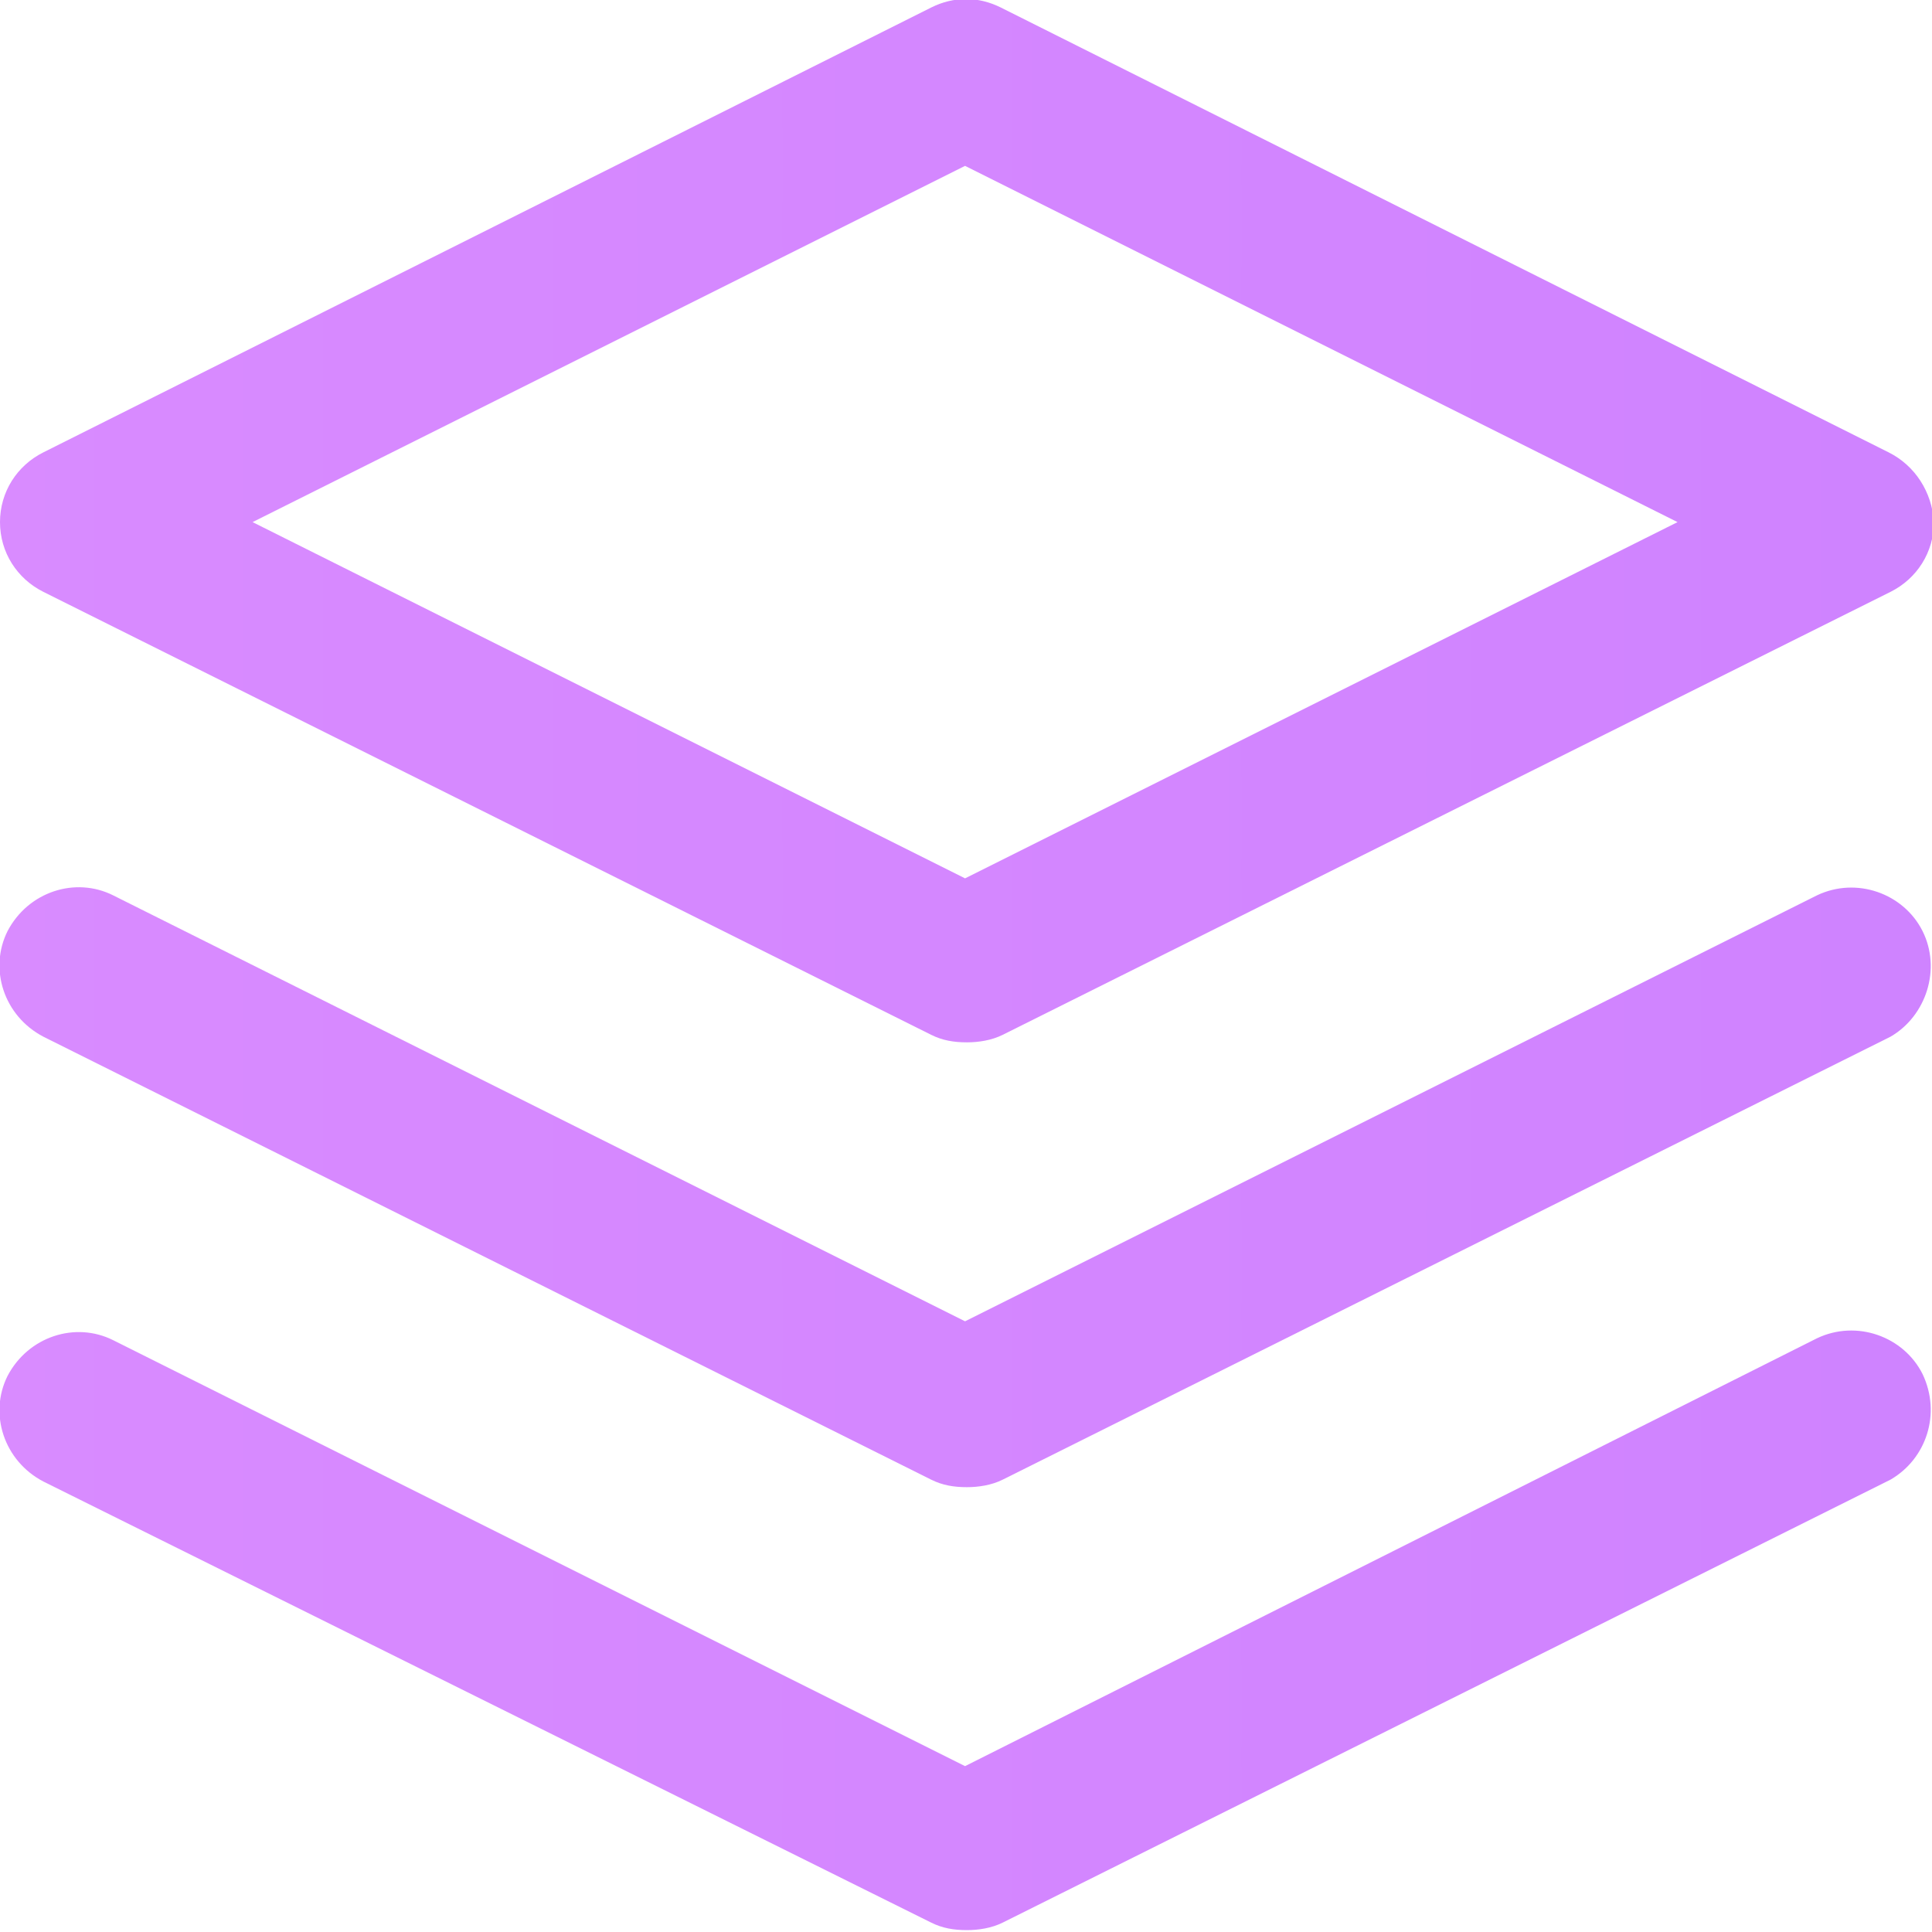 <svg xmlns="http://www.w3.org/2000/svg" xmlns:xlink="http://www.w3.org/1999/xlink" id="Layer_1" x="0" y="0" enable-background="new 0 0 102.5 102.5" version="1.1" viewBox="0 0 102.5 102.5" xml:space="preserve"><style type="text/css">.st0{fill:url(#SVGID_1_)}.st1{fill:url(#SVGID_2_)}.st2{fill:url(#SVGID_3_)}</style><g><g><linearGradient id="SVGID_1_" x1="-14.647" x2="656.557" y1="27.683" y2="27.683" gradientUnits="userSpaceOnUse"><stop offset=".002" stop-color="#DA8CFF"/><stop offset="1" stop-color="#9A55FF"/></linearGradient><path d="M100.2,24L53.1,0.4c-1.2-0.6-2.5-0.6-3.7,0L2.3,24C0.9,24.7,0,26.1,0,27.7s0.9,3,2.3,3.7l47.1,23.5 c0.6,0.3,1.2,0.4,1.9,0.4c0.6,0,1.3-0.1,1.9-0.4l47.1-23.5c1.4-0.7,2.3-2.1,2.3-3.7C102.5,26.1,101.6,24.7,100.2,24z M51.2,46.6 L13.4,27.7L51.2,8.8l37.8,18.9L51.2,46.6z" class="st0"/></g></g><g><g><linearGradient id="SVGID_2_" x1="-14.647" x2="656.557" y1="86.542" y2="86.542" gradientUnits="userSpaceOnUse"><stop offset=".002" stop-color="#DA8CFF"/><stop offset="1" stop-color="#9A55FF"/></linearGradient><path d="M102,72.9c-1-2-3.5-2.9-5.6-1.9L51.2,93.7L6,71.1c-2-1-4.5-0.2-5.6,1.9c-1,2-0.2,4.5,1.9,5.6L49.4,102 c0.6,0.3,1.2,0.4,1.9,0.4c0.6,0,1.3-0.1,1.9-0.4l47.1-23.5C102.2,77.4,103,75,102,72.9z" class="st1"/></g></g><g><g><linearGradient id="SVGID_3_" x1="-14.647" x2="656.557" y1="62.998" y2="62.998" gradientUnits="userSpaceOnUse"><stop offset=".002" stop-color="#DA8CFF"/><stop offset="1" stop-color="#9A55FF"/></linearGradient><path d="M102,49.4c-1-2-3.5-2.9-5.6-1.9L51.2,70.1L6,47.5c-2-1-4.5-0.2-5.6,1.9c-1,2-0.2,4.5,1.9,5.6l47.1,23.5 c0.6,0.3,1.2,0.4,1.9,0.4c0.6,0,1.3-0.1,1.9-0.4l47.1-23.5C102.2,53.9,103,51.4,102,49.4z" class="st2"/></g></g></svg>